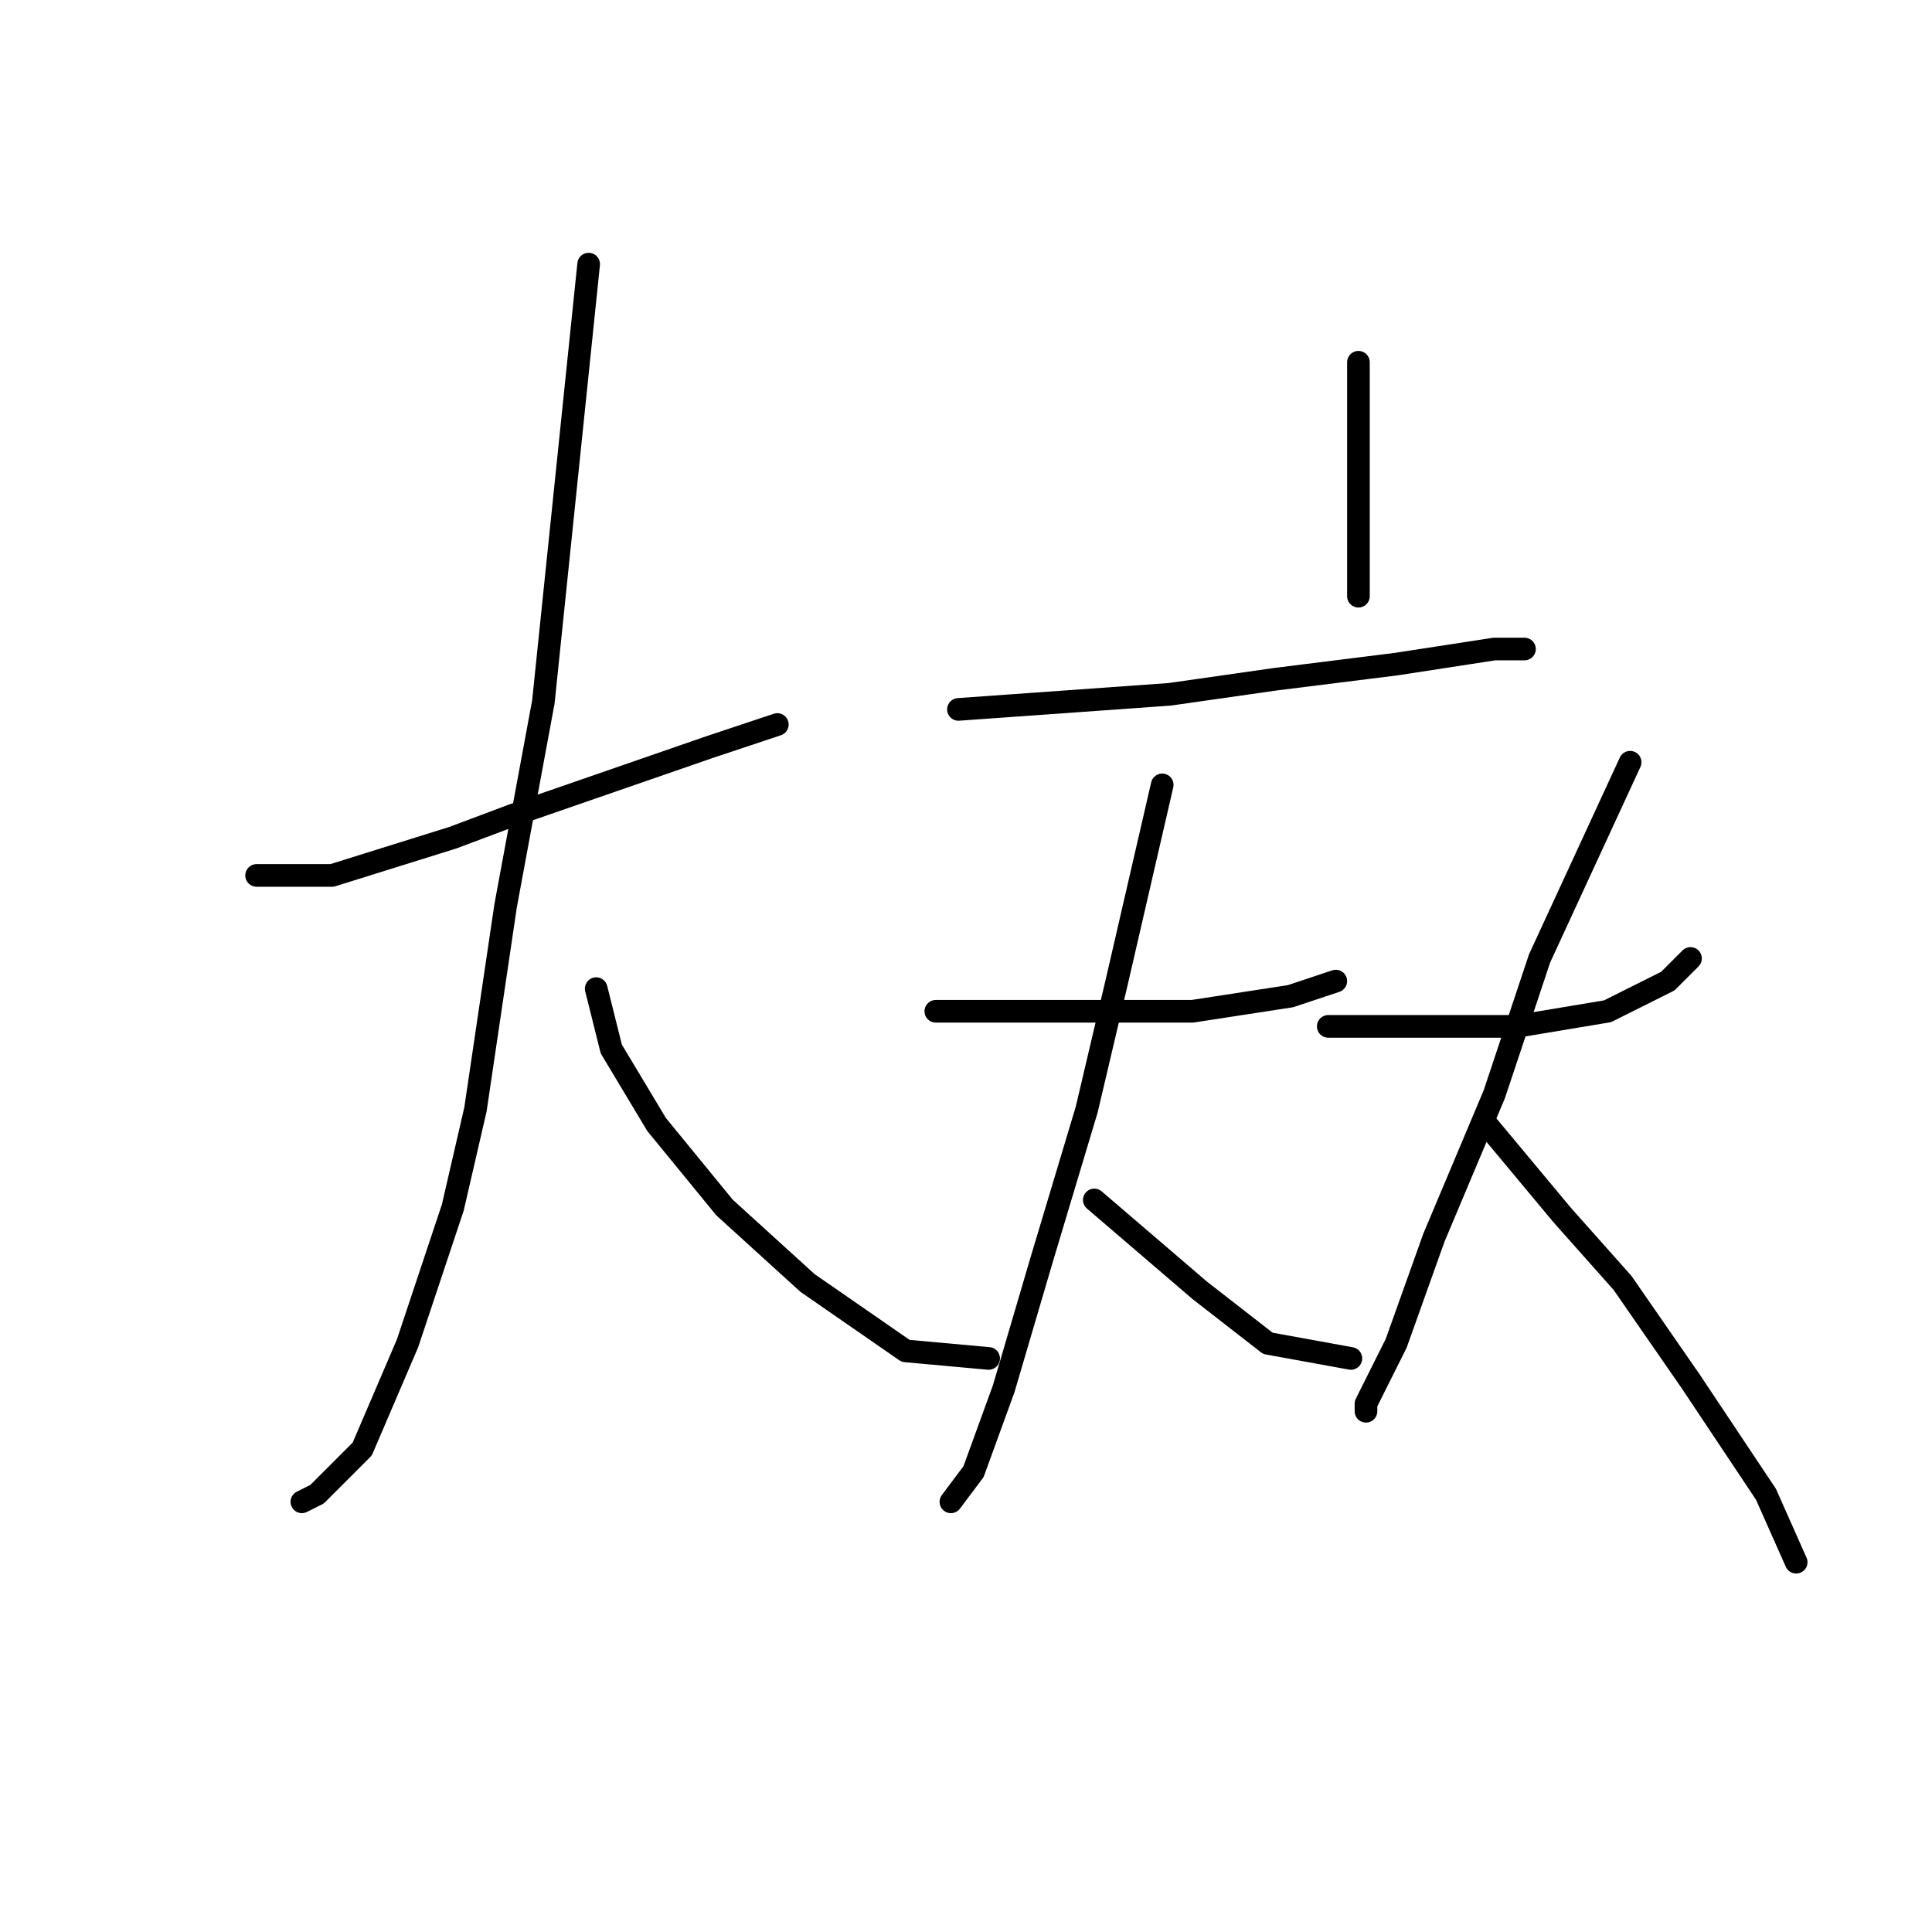 <?xml version="1.0" standalone="no"?>
    <svg width="256" height="256" xmlns="http://www.w3.org/2000/svg" version="1.1">
    <polyline stroke="black" stroke-width="3" stroke-linecap="round" fill="transparent" stroke-linejoin="round" points="34 116 39 116 44 116 60 111 68 108 94 99 103 96 103 96 " />
        <polyline stroke="black" stroke-width="3" stroke-linecap="round" fill="transparent" stroke-linejoin="round" points="78 35 75 64 72 93 67 120 63 147 60 160 54 178 48 192 42 198 40 199 40 199 " />
        <polyline stroke="black" stroke-width="3" stroke-linecap="round" fill="transparent" stroke-linejoin="round" points="79 131 80 135 81 139 87 149 96 160 107 170 120 179 131 180 131 180 " />
        <polyline stroke="black" stroke-width="3" stroke-linecap="round" fill="transparent" stroke-linejoin="round" points="180 48 180 56 180 64 180 74 180 79 180 79 " />
        <polyline stroke="black" stroke-width="3" stroke-linecap="round" fill="transparent" stroke-linejoin="round" points="127 94 141 93 155 92 169 90 185 88 198 86 202 86 202 86 " />
        <polyline stroke="black" stroke-width="3" stroke-linecap="round" fill="transparent" stroke-linejoin="round" points="124 134 135 134 146 134 158 134 171 132 177 130 177 130 " />
        <polyline stroke="black" stroke-width="3" stroke-linecap="round" fill="transparent" stroke-linejoin="round" points="154 104 151 117 148 130 144 147 138 167 133 184 129 195 126 199 126 199 " />
        <polyline stroke="black" stroke-width="3" stroke-linecap="round" fill="transparent" stroke-linejoin="round" points="145 159 152 165 159 171 168 178 179 180 179 180 " />
        <polyline stroke="black" stroke-width="3" stroke-linecap="round" fill="transparent" stroke-linejoin="round" points="176 136 183 136 190 136 201 136 213 134 221 130 224 127 224 127 " />
        <polyline stroke="black" stroke-width="3" stroke-linecap="round" fill="transparent" stroke-linejoin="round" points="216 101 210 114 204 127 198 145 190 164 185 178 181 186 181 187 181 187 " />
        <polyline stroke="black" stroke-width="3" stroke-linecap="round" fill="transparent" stroke-linejoin="round" points="197 149 202 155 207 161 215 170 224 183 234 198 238 207 238 207 " />
        </svg>